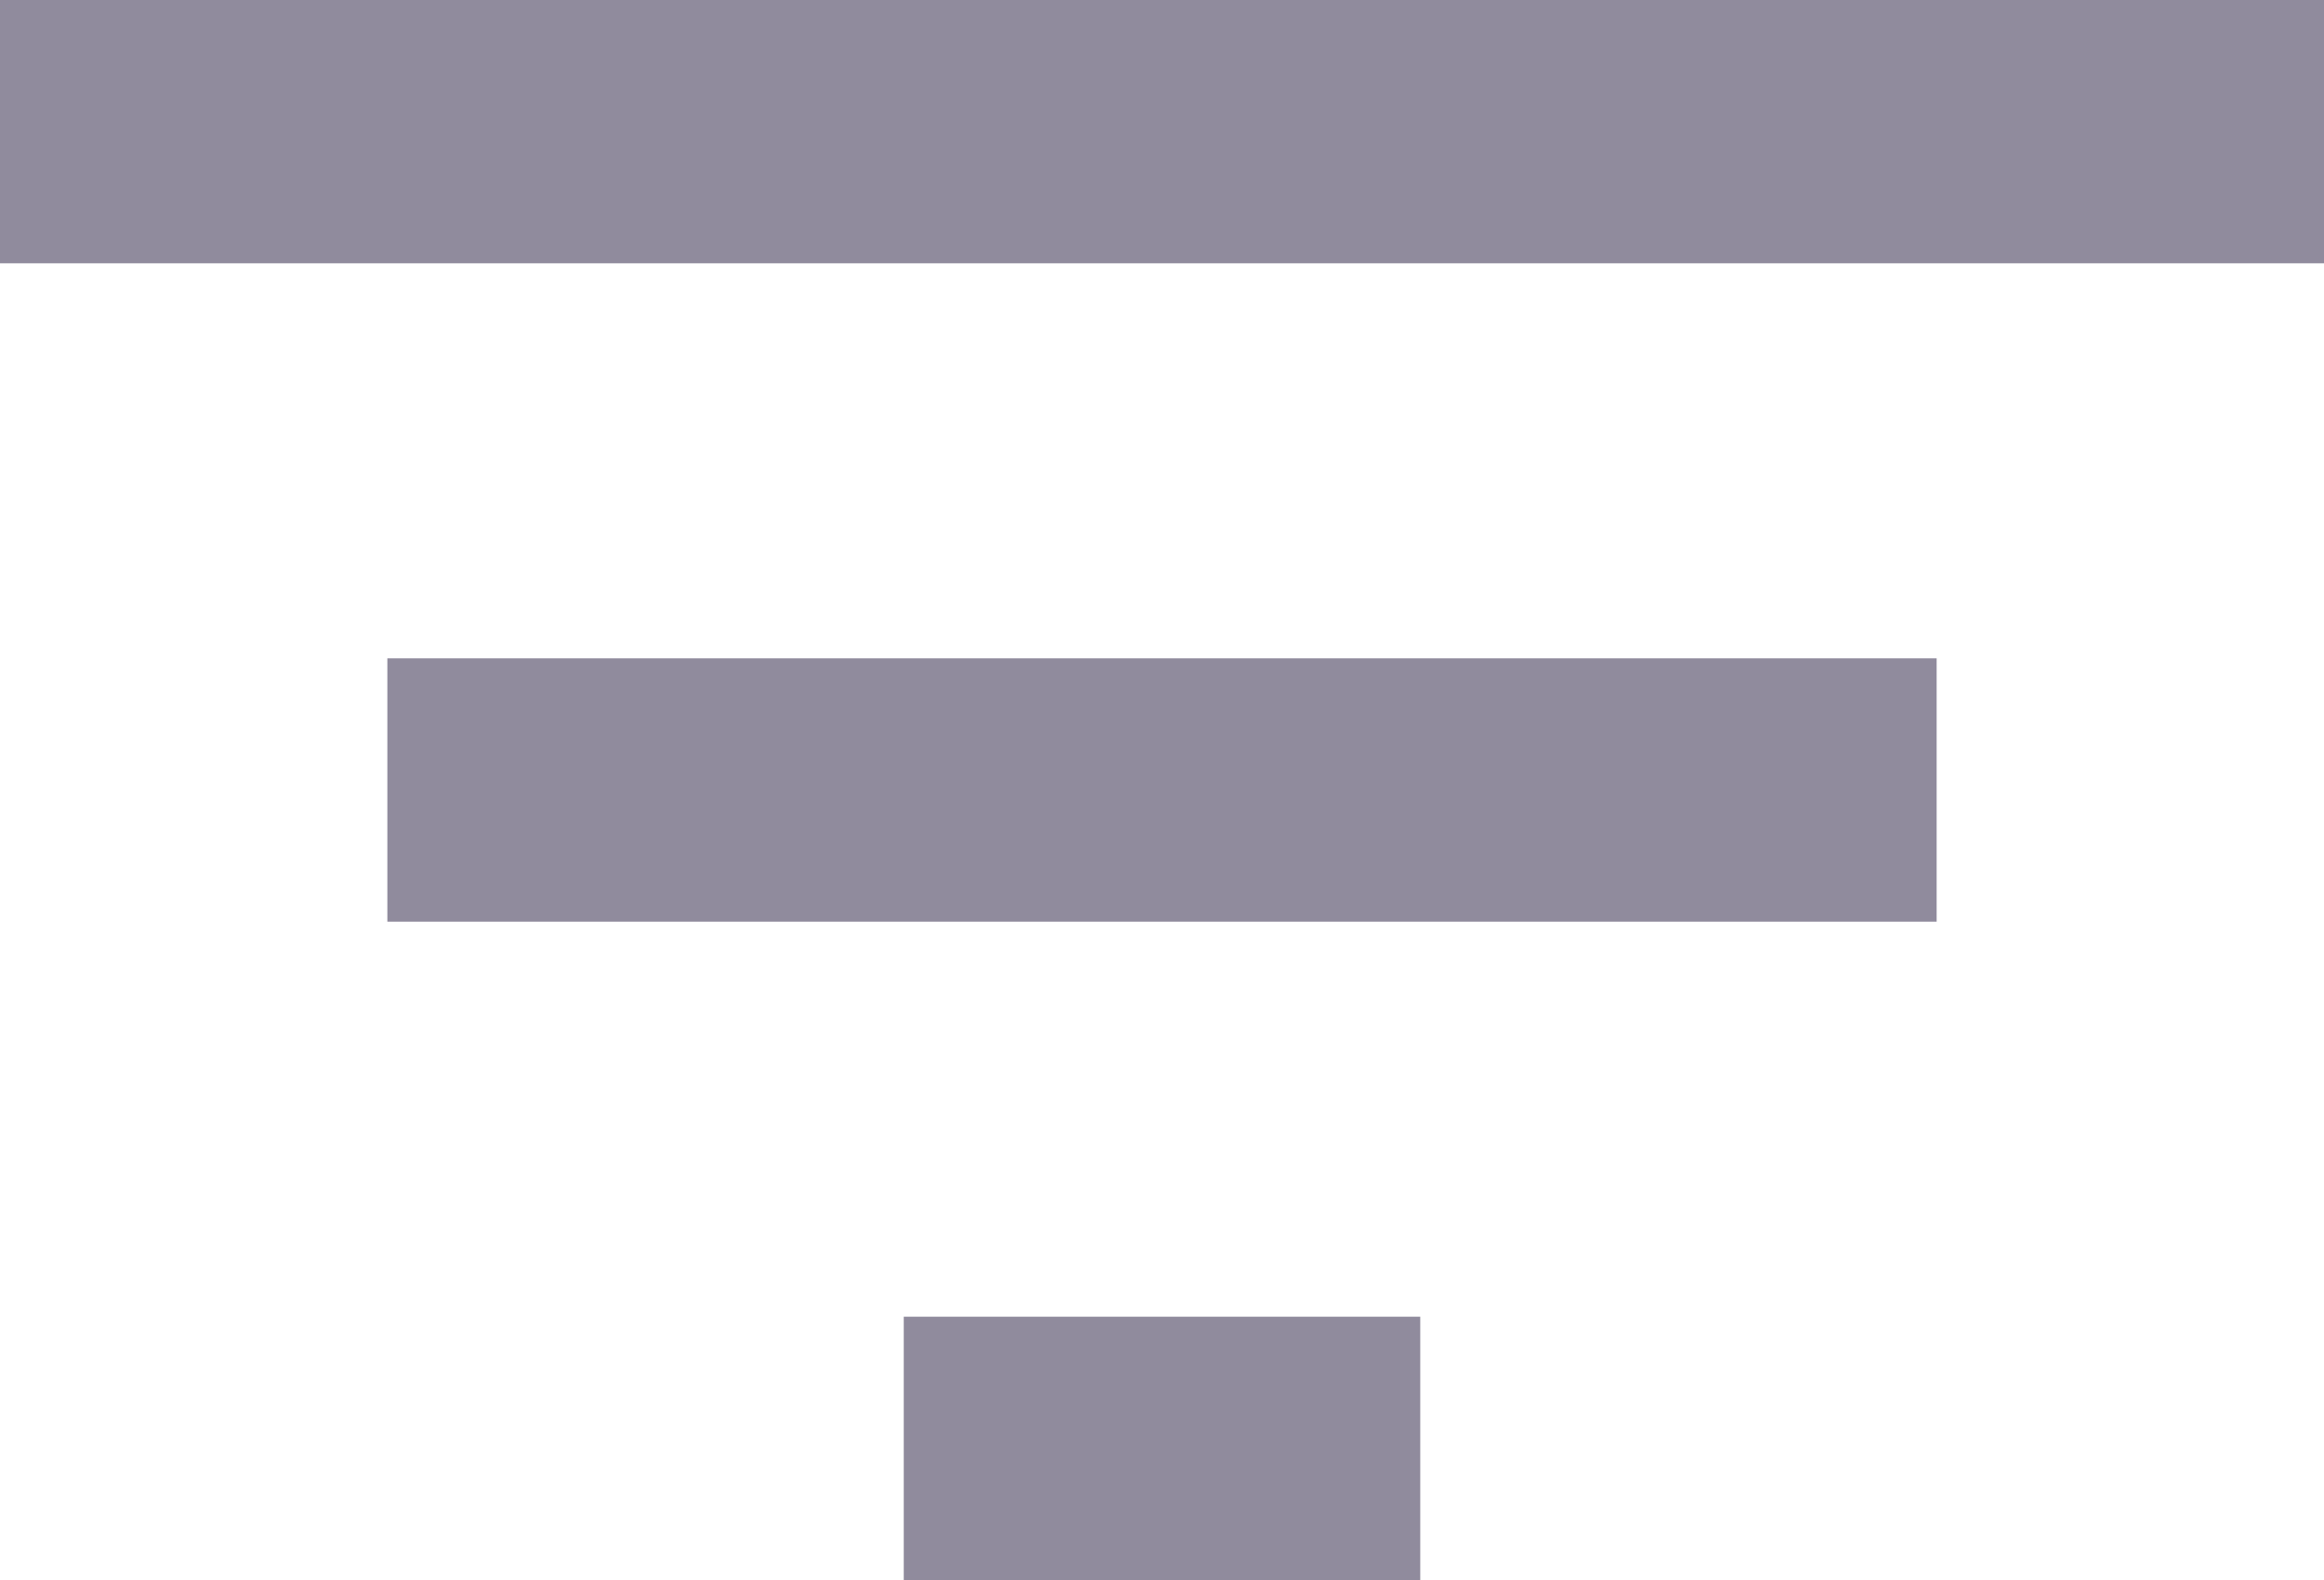 <svg width="25" height="17" viewBox="0 0 25 17" fill="none" xmlns="http://www.w3.org/2000/svg">
<path d="M9.722 17H15.278V14.167H9.722V17ZM0 0V2.833H25V0H0ZM4.167 9.917H20.833V7.083H4.167V9.917Z" fill="#22183D" fill-opacity="0.5"/>
</svg>
